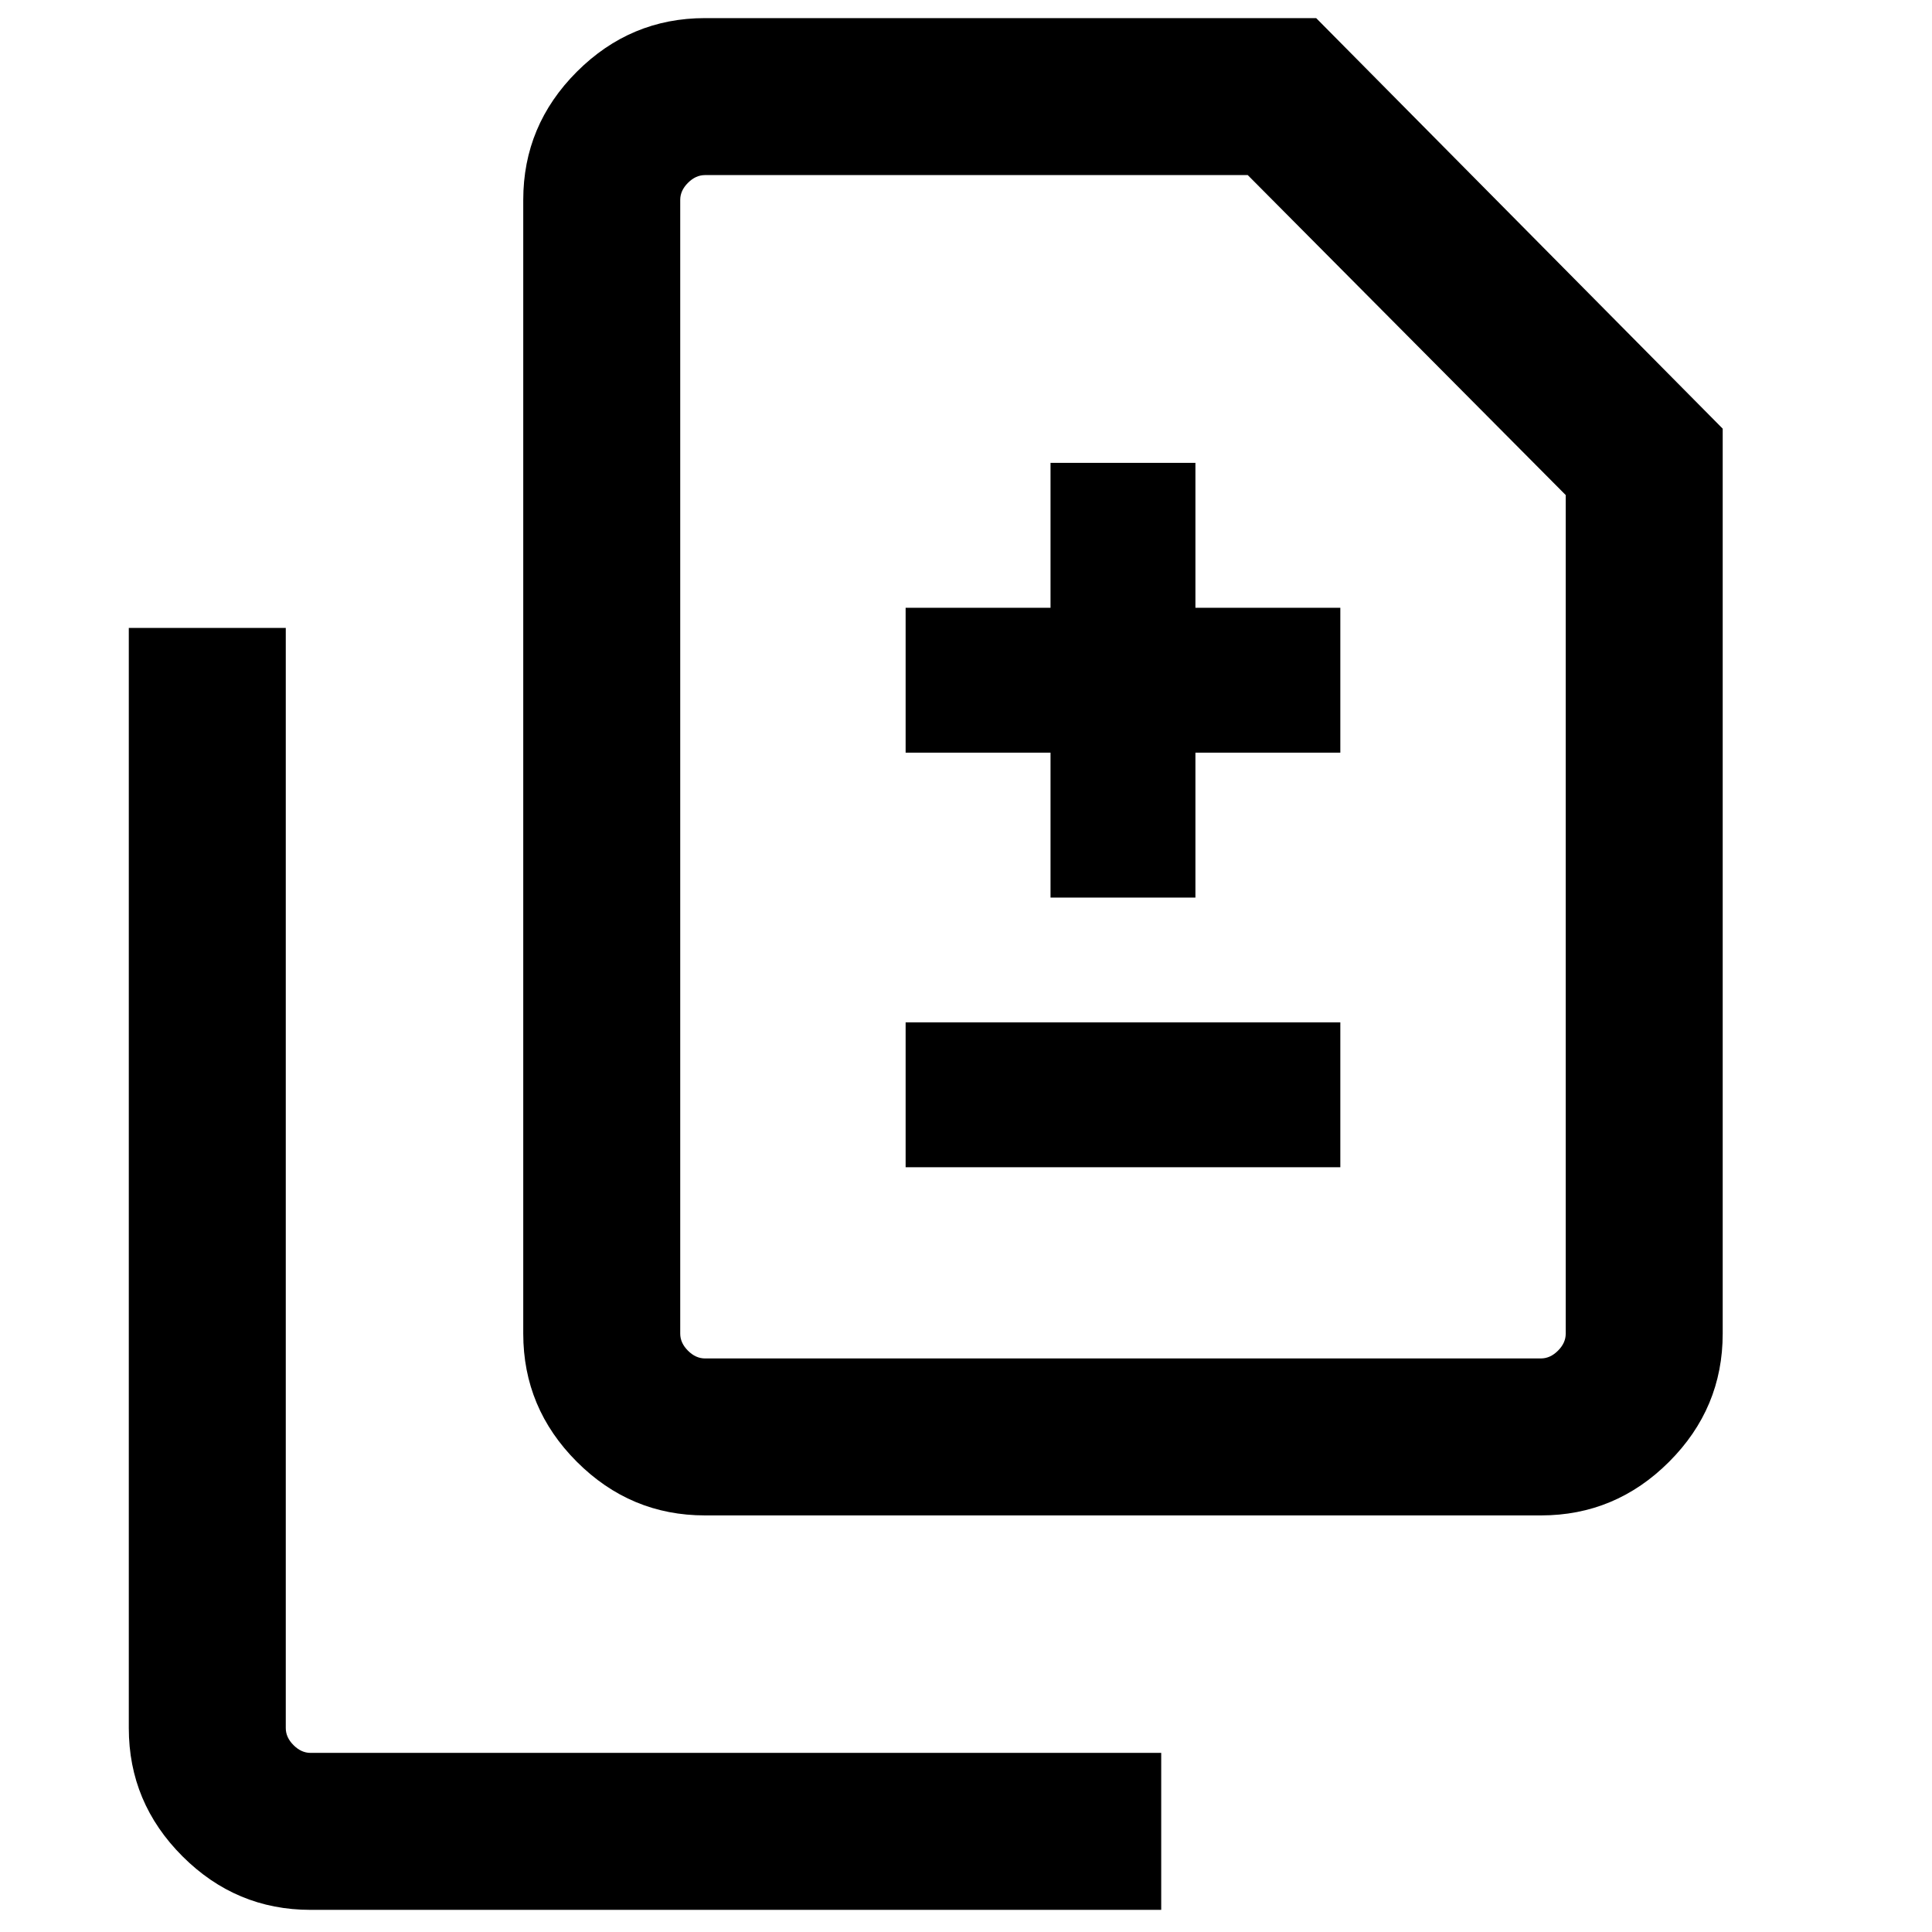 <svg xmlns="http://www.w3.org/2000/svg" height="20" viewBox="0 -960 960 960" width="20"><path d="M522-514h72v-72h72v-72h-72v-72h-72v72h-72v72h72v72Zm-72 134h216v-72H450v72Zm-99.69 173q-37.03 0-63.67-26.64T260-297.31v-563.38q0-37.03 26.64-63.67T350.31-951H654l202 204v449.69q0 37.03-26.64 63.67T765.69-207H350.31Zm0-78h415.38q4.62 0 8.46-3.85 3.85-3.84 3.85-8.46V-714L620-873H350.31q-4.62 0-8.46 3.85-3.85 3.84-3.85 8.46v563.38q0 4.62 3.85 8.46 3.84 3.85 8.46 3.85Zm-196 274q-37.03 0-63.67-26.64T64-101.31V-648h78v546.69q0 4.62 3.85 8.46 3.84 3.85 8.46 3.85H577v78H154.31ZM338-285v-588V-285Z"/></svg>